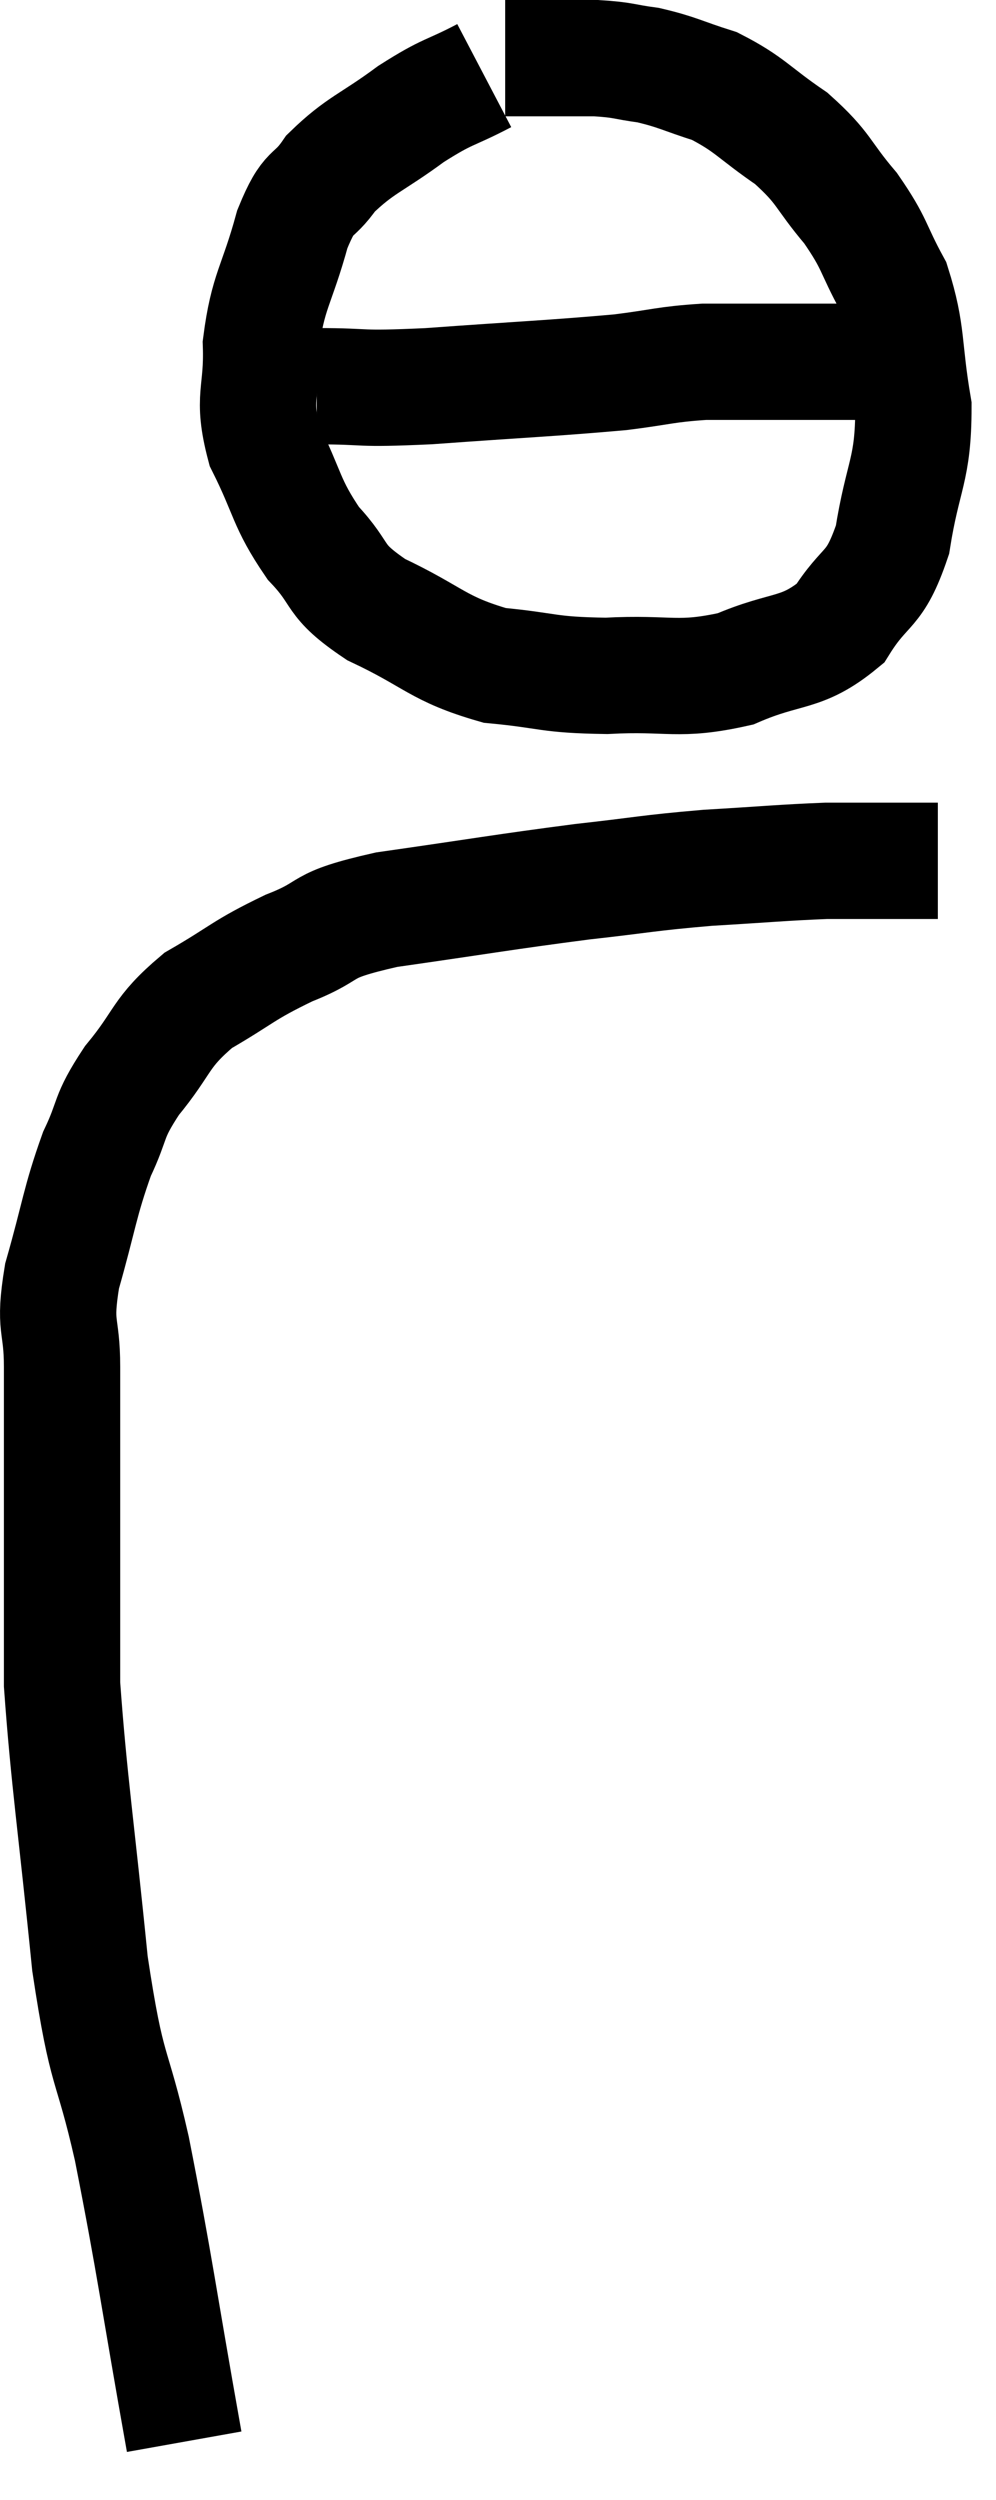 <svg xmlns="http://www.w3.org/2000/svg" viewBox="7.753 2.54 17.127 42.98" width="17.127" height="42.98"><path d="M 10.92 44.52 C 10.47 42, 10.425 41.535, 10.02 39.48 C 9.66 37.89, 9.6 38.295, 9.3 36.3 C 9.06 33.9, 8.94 33.165, 8.82 31.5 C 8.82 30.57, 8.82 31.005, 8.82 29.64 C 8.82 27.84, 8.82 27.33, 8.82 26.04 C 8.82 25.26, 8.67 25.395, 8.82 24.48 C 9.12 23.43, 9.12 23.22, 9.42 22.38 C 9.72 21.75, 9.585 21.78, 10.02 21.12 C 10.59 20.43, 10.485 20.31, 11.16 19.74 C 11.94 19.29, 11.91 19.23, 12.72 18.84 C 13.56 18.51, 13.14 18.465, 14.4 18.18 C 16.08 17.94, 16.38 17.88, 17.76 17.7 C 18.84 17.58, 18.87 17.55, 19.92 17.46 C 20.94 17.4, 21.21 17.37, 21.96 17.34 C 22.44 17.34, 22.485 17.34, 22.92 17.34 C 23.31 17.34, 23.46 17.34, 23.7 17.34 C 23.79 17.34, 23.835 17.34, 23.88 17.34 L 23.88 17.34" fill="none" stroke="black" stroke-width="2"></path><path d="M 16.08 3.84 C 15.45 4.17, 15.48 4.08, 14.82 4.5 C 14.13 5.01, 13.95 5.025, 13.44 5.52 C 13.11 6, 13.08 5.745, 12.78 6.48 C 12.51 7.47, 12.36 7.53, 12.24 8.46 C 12.27 9.33, 12.075 9.345, 12.3 10.2 C 12.72 11.04, 12.66 11.175, 13.14 11.88 C 13.68 12.45, 13.44 12.495, 14.22 13.02 C 15.24 13.5, 15.27 13.695, 16.26 13.98 C 17.22 14.07, 17.145 14.145, 18.18 14.16 C 19.29 14.1, 19.395 14.265, 20.4 14.04 C 21.3 13.65, 21.525 13.815, 22.2 13.26 C 22.65 12.54, 22.785 12.75, 23.1 11.82 C 23.28 10.68, 23.46 10.635, 23.46 9.54 C 23.28 8.49, 23.37 8.295, 23.1 7.44 C 22.74 6.78, 22.815 6.75, 22.38 6.12 C 21.87 5.52, 21.945 5.445, 21.36 4.92 C 20.7 4.47, 20.655 4.335, 20.04 4.02 C 19.47 3.84, 19.41 3.78, 18.9 3.66 C 18.45 3.6, 18.495 3.57, 18 3.54 C 17.46 3.54, 17.31 3.54, 16.92 3.54 C 16.68 3.54, 16.56 3.54, 16.44 3.54 L 16.44 3.54" fill="none" stroke="black" stroke-width="2"></path><path d="M 13.2 9.18 C 14.16 9.18, 13.815 9.24, 15.12 9.18 C 16.77 9.06, 17.235 9.045, 18.42 8.94 C 19.14 8.85, 19.185 8.805, 19.86 8.76 C 20.49 8.76, 20.505 8.76, 21.12 8.76 C 21.72 8.76, 21.945 8.76, 22.32 8.76 C 22.47 8.76, 22.5 8.76, 22.62 8.76 L 22.8 8.76" fill="none" stroke="black" stroke-width="2"></path></svg>